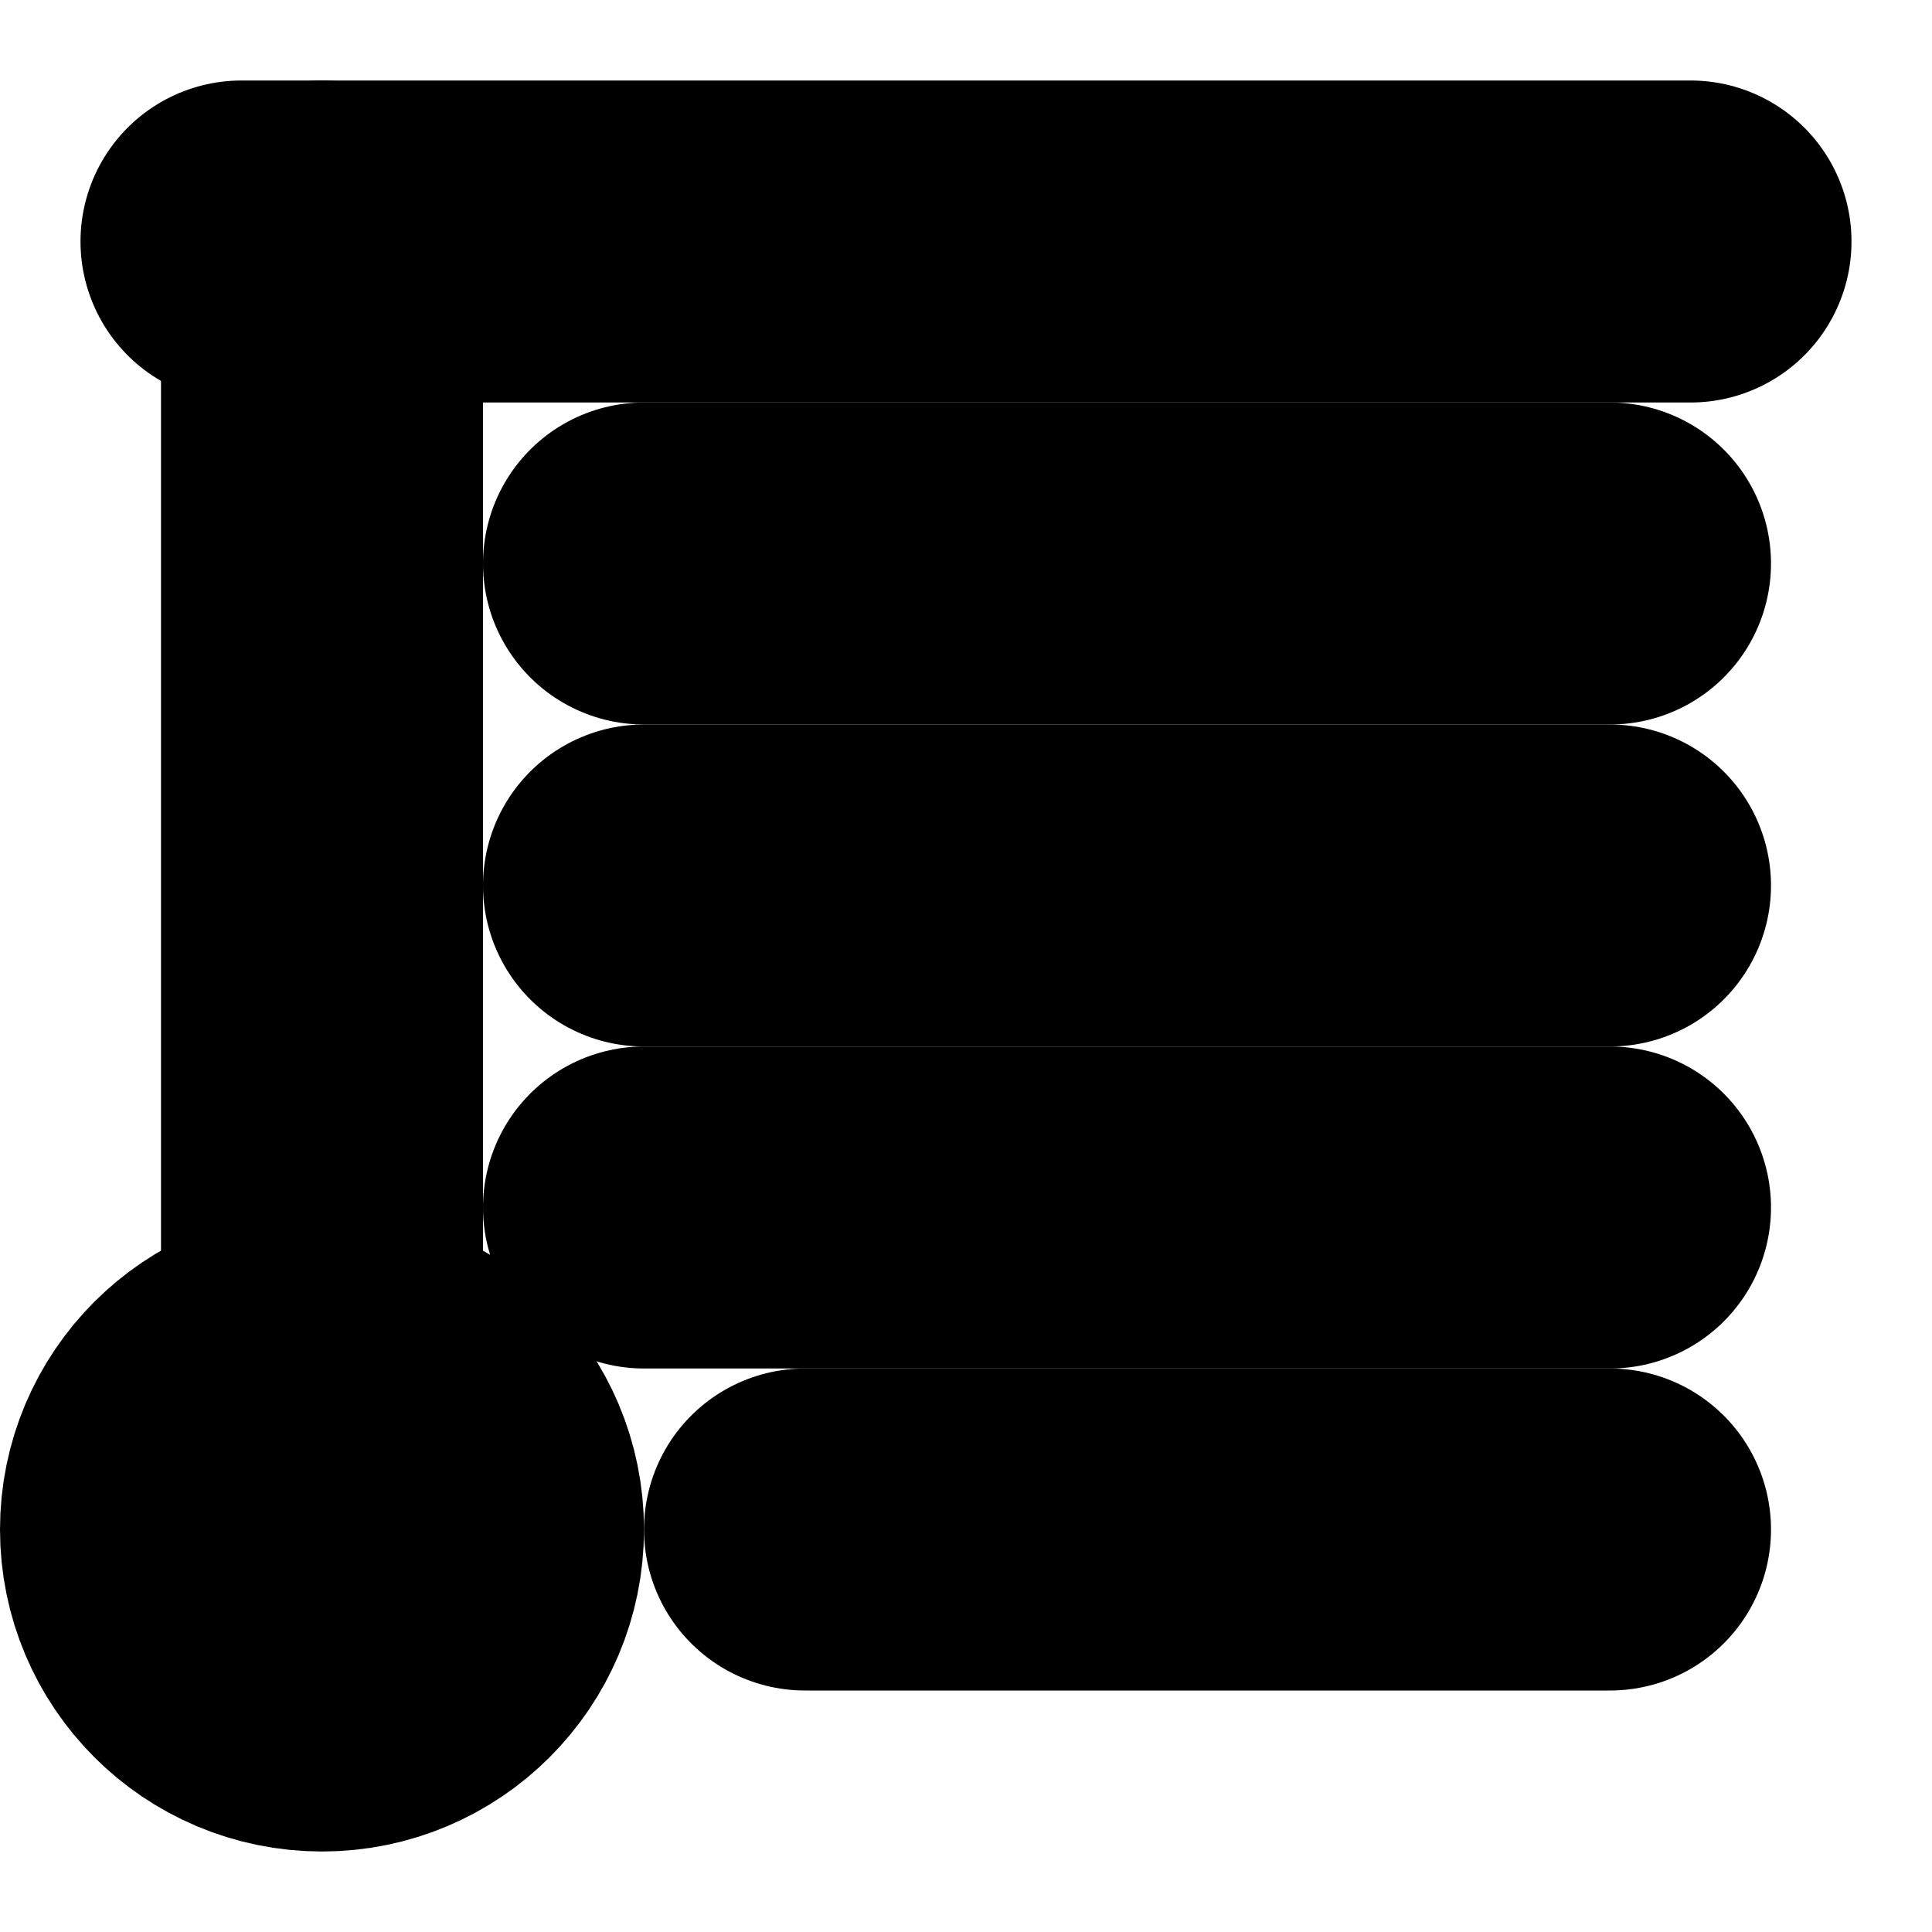 <?xml version="1.0"?>
<svg xmlns="http://www.w3.org/2000/svg" width="24" height="24" viewBox="0 0 24 24" fill="none" stroke="currentColor" stroke-width="4.000" stroke-linecap="round" stroke-linejoin="round">
  <path d="M3 3h18"/>
  <path d="M20 7H8"/>
  <path d="M20 11H8"/>
  <path d="M10 19h10"/>
  <path d="M8 15h12"/>
  <path d="M4 3v14"/>
  <circle cx="4" cy="19" r="2"/>
</svg>
